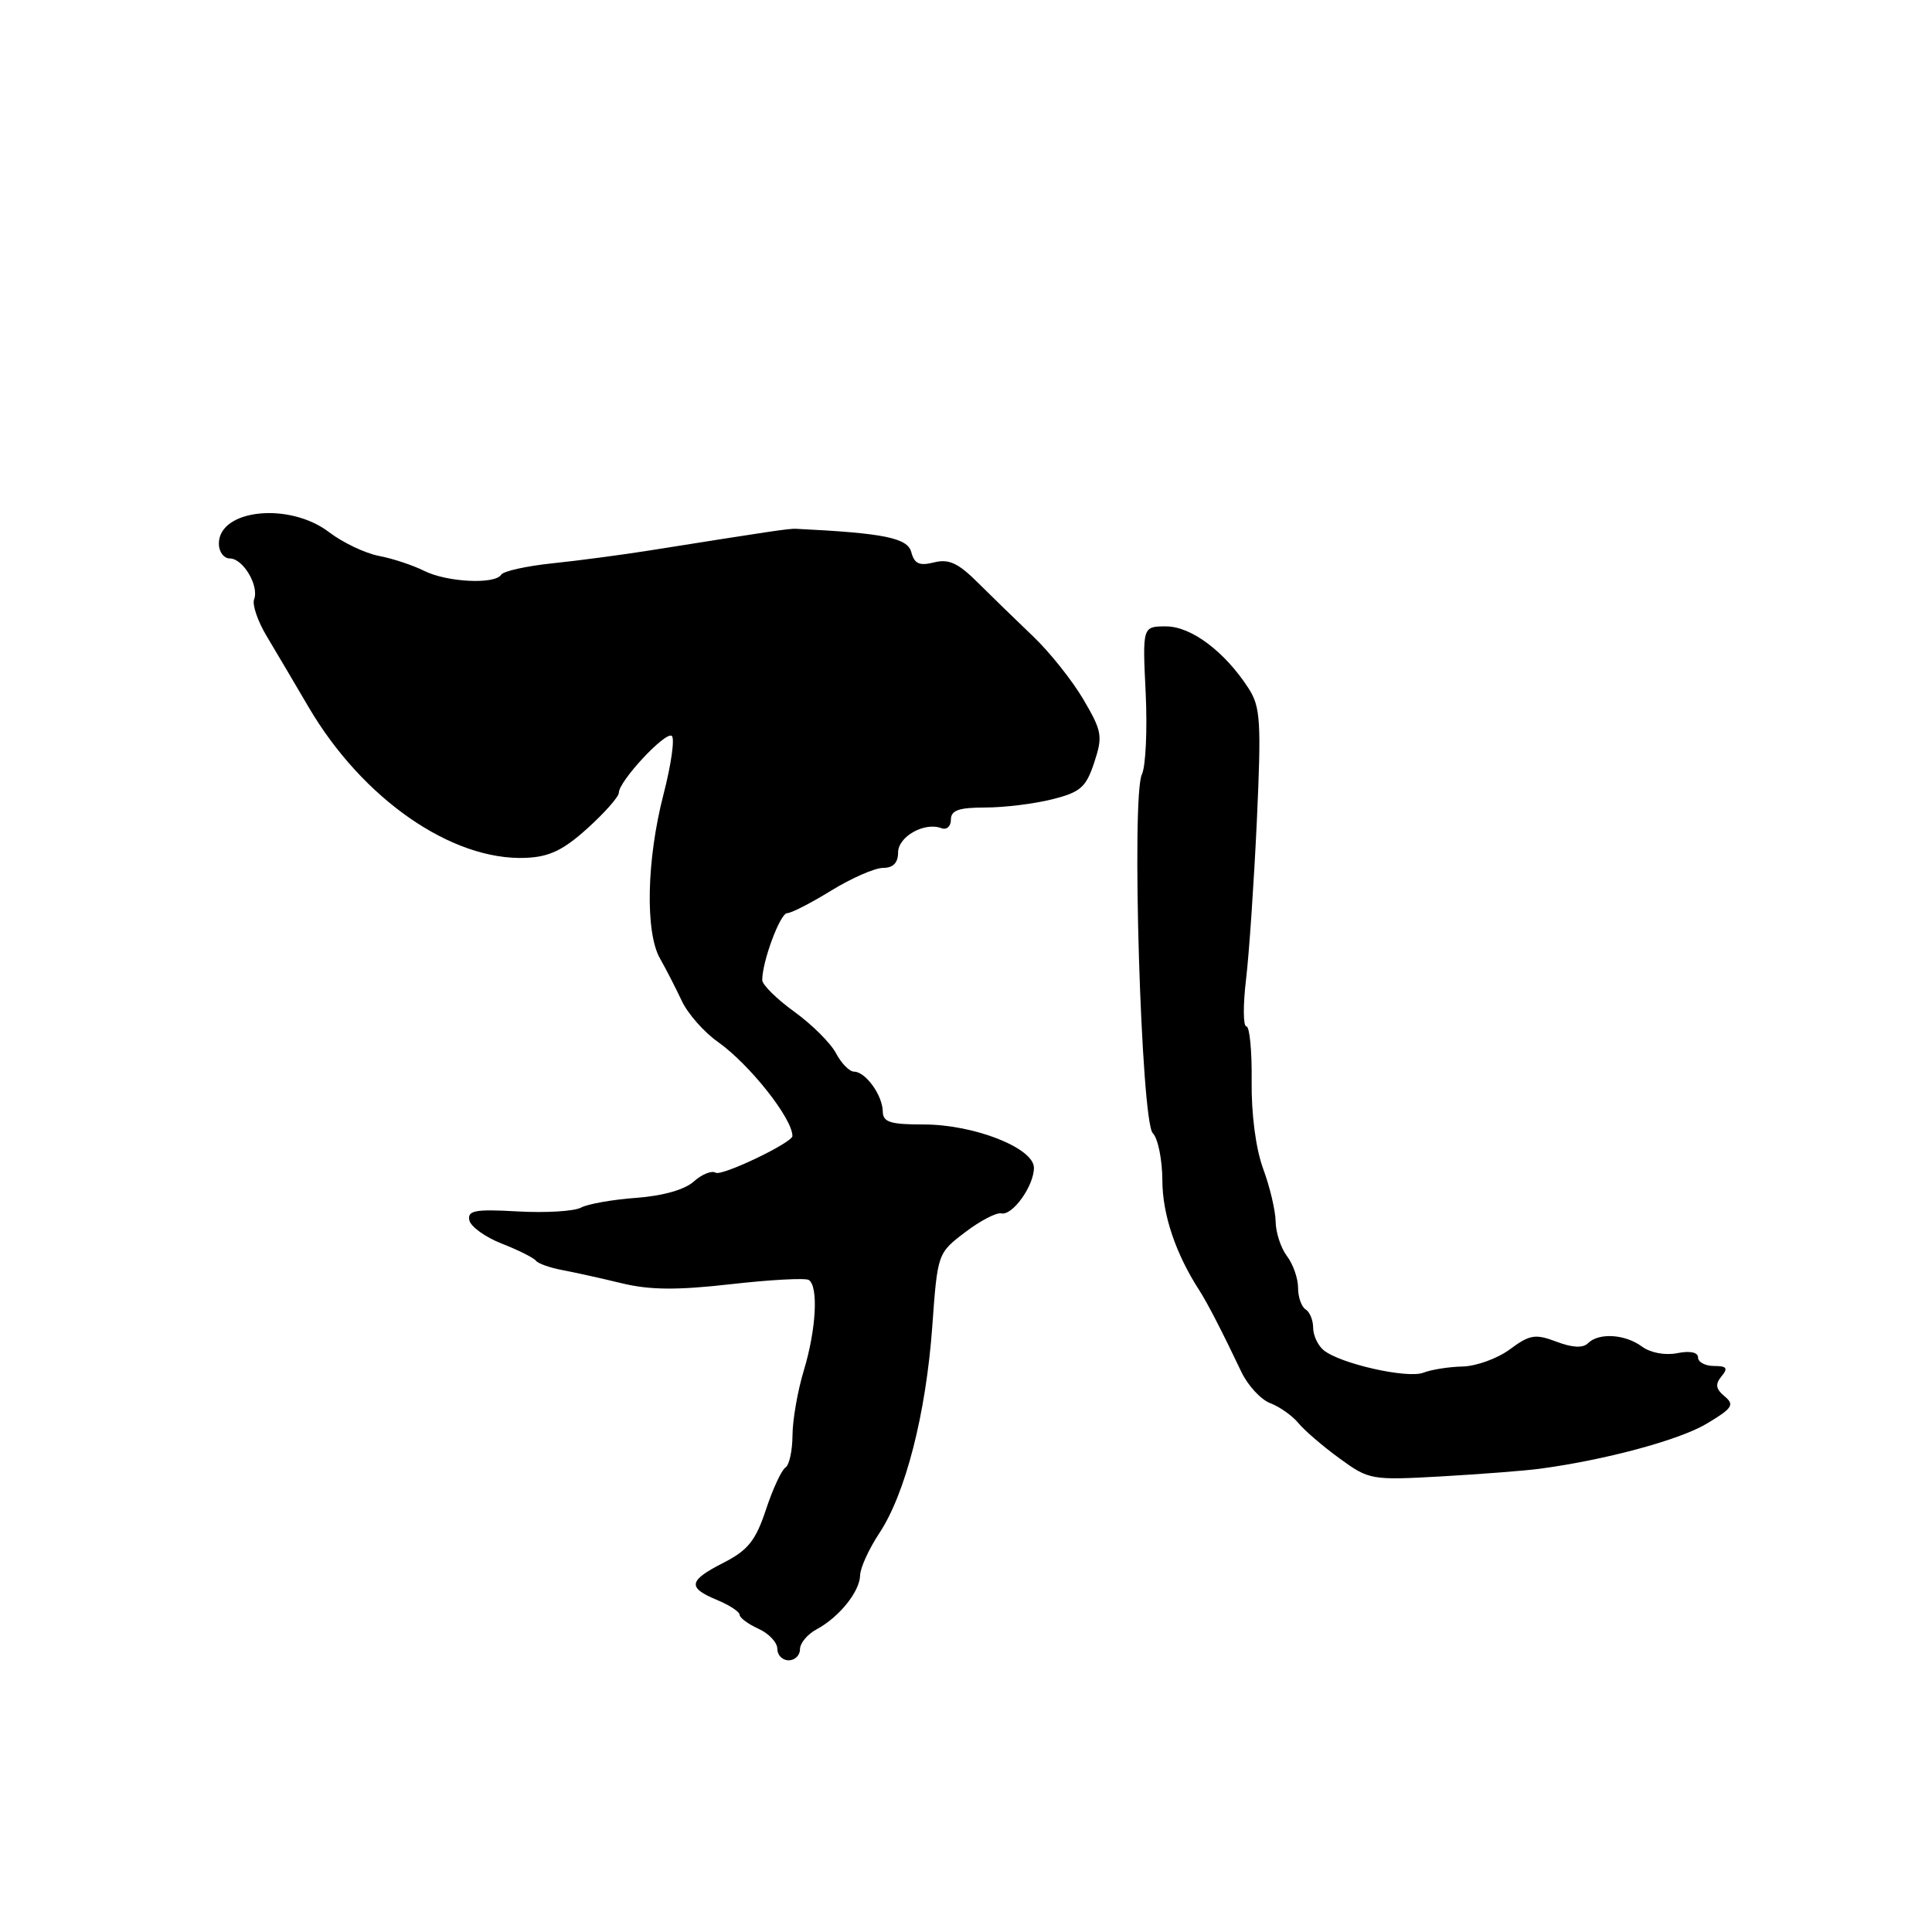 <?xml version="1.0" encoding="UTF-8" standalone="no"?>
<!DOCTYPE svg PUBLIC "-//W3C//DTD SVG 1.1//EN" "http://www.w3.org/Graphics/SVG/1.1/DTD/svg11.dtd" >
<svg xmlns="http://www.w3.org/2000/svg" xmlns:xlink="http://www.w3.org/1999/xlink" version="1.1" viewBox="0 0 256 256">
 <g >
 <path fill="currentColor"
d=" M 106.00 218.54 C 106.00 217.73 106.99 216.54 108.21 215.89 C 111.19 214.29 113.93 210.89 113.97 208.73 C 113.99 207.75 115.13 205.25 116.51 203.16 C 119.98 197.93 122.69 187.35 123.53 175.78 C 124.23 166.09 124.24 166.05 127.87 163.29 C 129.87 161.76 132.03 160.64 132.67 160.78 C 134.15 161.12 137.00 157.15 137.00 154.74 C 137.00 152.12 129.08 149.00 122.42 149.00 C 117.94 149.00 116.99 148.70 116.97 147.25 C 116.93 145.11 114.68 142.00 113.17 142.00 C 112.56 142.00 111.49 140.91 110.78 139.57 C 110.08 138.23 107.59 135.75 105.25 134.06 C 102.91 132.37 101.00 130.48 101.00 129.86 C 101.00 127.39 103.38 121.00 104.30 121.00 C 104.84 121.00 107.47 119.65 110.15 118.00 C 112.84 116.35 115.92 115.00 117.02 115.00 C 118.34 115.00 119.00 114.33 119.00 112.97 C 119.00 110.85 122.50 108.88 124.75 109.74 C 125.44 110.00 126.00 109.49 126.00 108.61 C 126.00 107.37 127.04 107.00 130.56 107.00 C 133.06 107.00 137.05 106.51 139.43 105.91 C 143.17 104.97 143.90 104.33 144.99 101.04 C 146.14 97.55 146.03 96.90 143.56 92.69 C 142.08 90.17 139.08 86.40 136.88 84.31 C 134.68 82.21 131.39 79.01 129.57 77.20 C 126.97 74.61 125.73 74.03 123.77 74.52 C 121.82 75.01 121.16 74.71 120.75 73.16 C 120.26 71.28 117.14 70.64 105.50 70.07 C 104.56 70.02 102.39 70.35 86.00 72.95 C 82.42 73.52 76.67 74.28 73.22 74.64 C 69.76 75.00 66.70 75.68 66.41 76.15 C 65.59 77.47 59.21 77.15 56.20 75.64 C 54.72 74.90 52.02 74.00 50.20 73.66 C 48.39 73.31 45.42 71.90 43.61 70.52 C 38.34 66.49 29.00 67.47 29.00 72.04 C 29.00 73.12 29.66 74.00 30.46 74.00 C 32.21 74.00 34.36 77.63 33.67 79.42 C 33.40 80.12 34.15 82.32 35.34 84.30 C 36.53 86.29 39.03 90.52 40.90 93.71 C 48.03 105.86 59.87 114.08 69.67 113.67 C 72.80 113.54 74.64 112.65 77.85 109.75 C 80.13 107.69 82.00 105.57 82.00 105.04 C 82.00 103.52 88.11 96.95 89.00 97.50 C 89.44 97.77 88.95 101.26 87.92 105.25 C 85.68 113.88 85.47 123.52 87.45 127.00 C 88.24 128.38 89.53 130.90 90.33 132.60 C 91.12 134.31 93.29 136.77 95.14 138.07 C 99.32 141.03 105.00 148.20 105.00 150.53 C 105.00 151.41 95.63 155.89 94.83 155.39 C 94.30 155.07 93.01 155.59 91.94 156.55 C 90.75 157.63 87.85 158.46 84.31 158.72 C 81.18 158.95 77.87 159.53 76.97 160.02 C 76.06 160.50 72.30 160.73 68.60 160.52 C 62.95 160.20 61.93 160.39 62.19 161.69 C 62.36 162.53 64.30 163.93 66.50 164.79 C 68.70 165.65 70.72 166.67 71.00 167.04 C 71.28 167.42 72.85 167.98 74.50 168.29 C 76.15 168.60 79.72 169.39 82.43 170.05 C 86.14 170.94 89.73 170.97 96.85 170.16 C 102.06 169.57 106.71 169.32 107.16 169.60 C 108.47 170.41 108.15 176.19 106.51 181.59 C 105.69 184.29 105.02 188.16 105.01 190.19 C 105.00 192.22 104.58 194.14 104.08 194.45 C 103.57 194.77 102.40 197.28 101.49 200.04 C 100.13 204.14 99.11 205.41 95.91 207.05 C 91.21 209.44 91.04 210.36 95.00 212.00 C 96.65 212.68 98.00 213.57 98.00 213.96 C 98.00 214.36 99.12 215.19 100.50 215.82 C 101.88 216.44 103.00 217.64 103.00 218.48 C 103.00 219.32 103.67 220.00 104.50 220.00 C 105.33 220.00 106.00 219.34 106.00 218.54 Z  M 204.00 194.62 C 212.65 193.47 222.50 190.82 226.12 188.66 C 229.56 186.61 229.87 186.14 228.52 185.02 C 227.34 184.04 227.25 183.41 228.11 182.37 C 229.01 181.28 228.80 181.00 227.12 181.00 C 225.96 181.00 225.00 180.49 225.00 179.88 C 225.00 179.18 223.94 178.96 222.25 179.30 C 220.63 179.62 218.70 179.26 217.56 178.42 C 215.31 176.77 211.84 176.56 210.41 177.99 C 209.75 178.65 208.34 178.58 206.24 177.78 C 203.43 176.72 202.70 176.84 200.07 178.79 C 198.43 180.01 195.60 181.03 193.79 181.07 C 191.98 181.11 189.65 181.48 188.60 181.89 C 186.49 182.71 177.54 180.69 175.38 178.90 C 174.62 178.27 174.00 176.94 174.00 175.94 C 174.00 174.94 173.55 173.84 173.00 173.50 C 172.45 173.16 172.00 171.87 172.00 170.63 C 172.00 169.39 171.34 167.51 170.53 166.44 C 169.72 165.37 169.05 163.32 169.03 161.88 C 169.01 160.43 168.27 157.28 167.38 154.88 C 166.40 152.22 165.80 147.65 165.85 143.25 C 165.90 139.26 165.58 136.00 165.15 136.00 C 164.72 136.00 164.70 133.19 165.11 129.75 C 165.52 126.31 166.16 116.86 166.54 108.74 C 167.14 95.62 167.02 93.68 165.46 91.24 C 162.32 86.36 157.85 83.00 154.51 83.00 C 151.38 83.00 151.38 83.00 151.81 91.85 C 152.04 96.72 151.81 101.56 151.31 102.60 C 149.89 105.51 151.20 148.60 152.75 150.15 C 153.44 150.84 154.01 153.67 154.02 156.45 C 154.04 160.96 155.79 166.15 158.93 171.00 C 159.97 172.61 161.99 176.52 164.49 181.79 C 165.35 183.59 167.07 185.46 168.32 185.93 C 169.56 186.40 171.24 187.59 172.04 188.56 C 172.84 189.54 175.30 191.65 177.50 193.25 C 181.41 196.10 181.70 196.15 191.00 195.63 C 196.22 195.33 202.07 194.88 204.00 194.62 Z "/>
</g>
</svg>